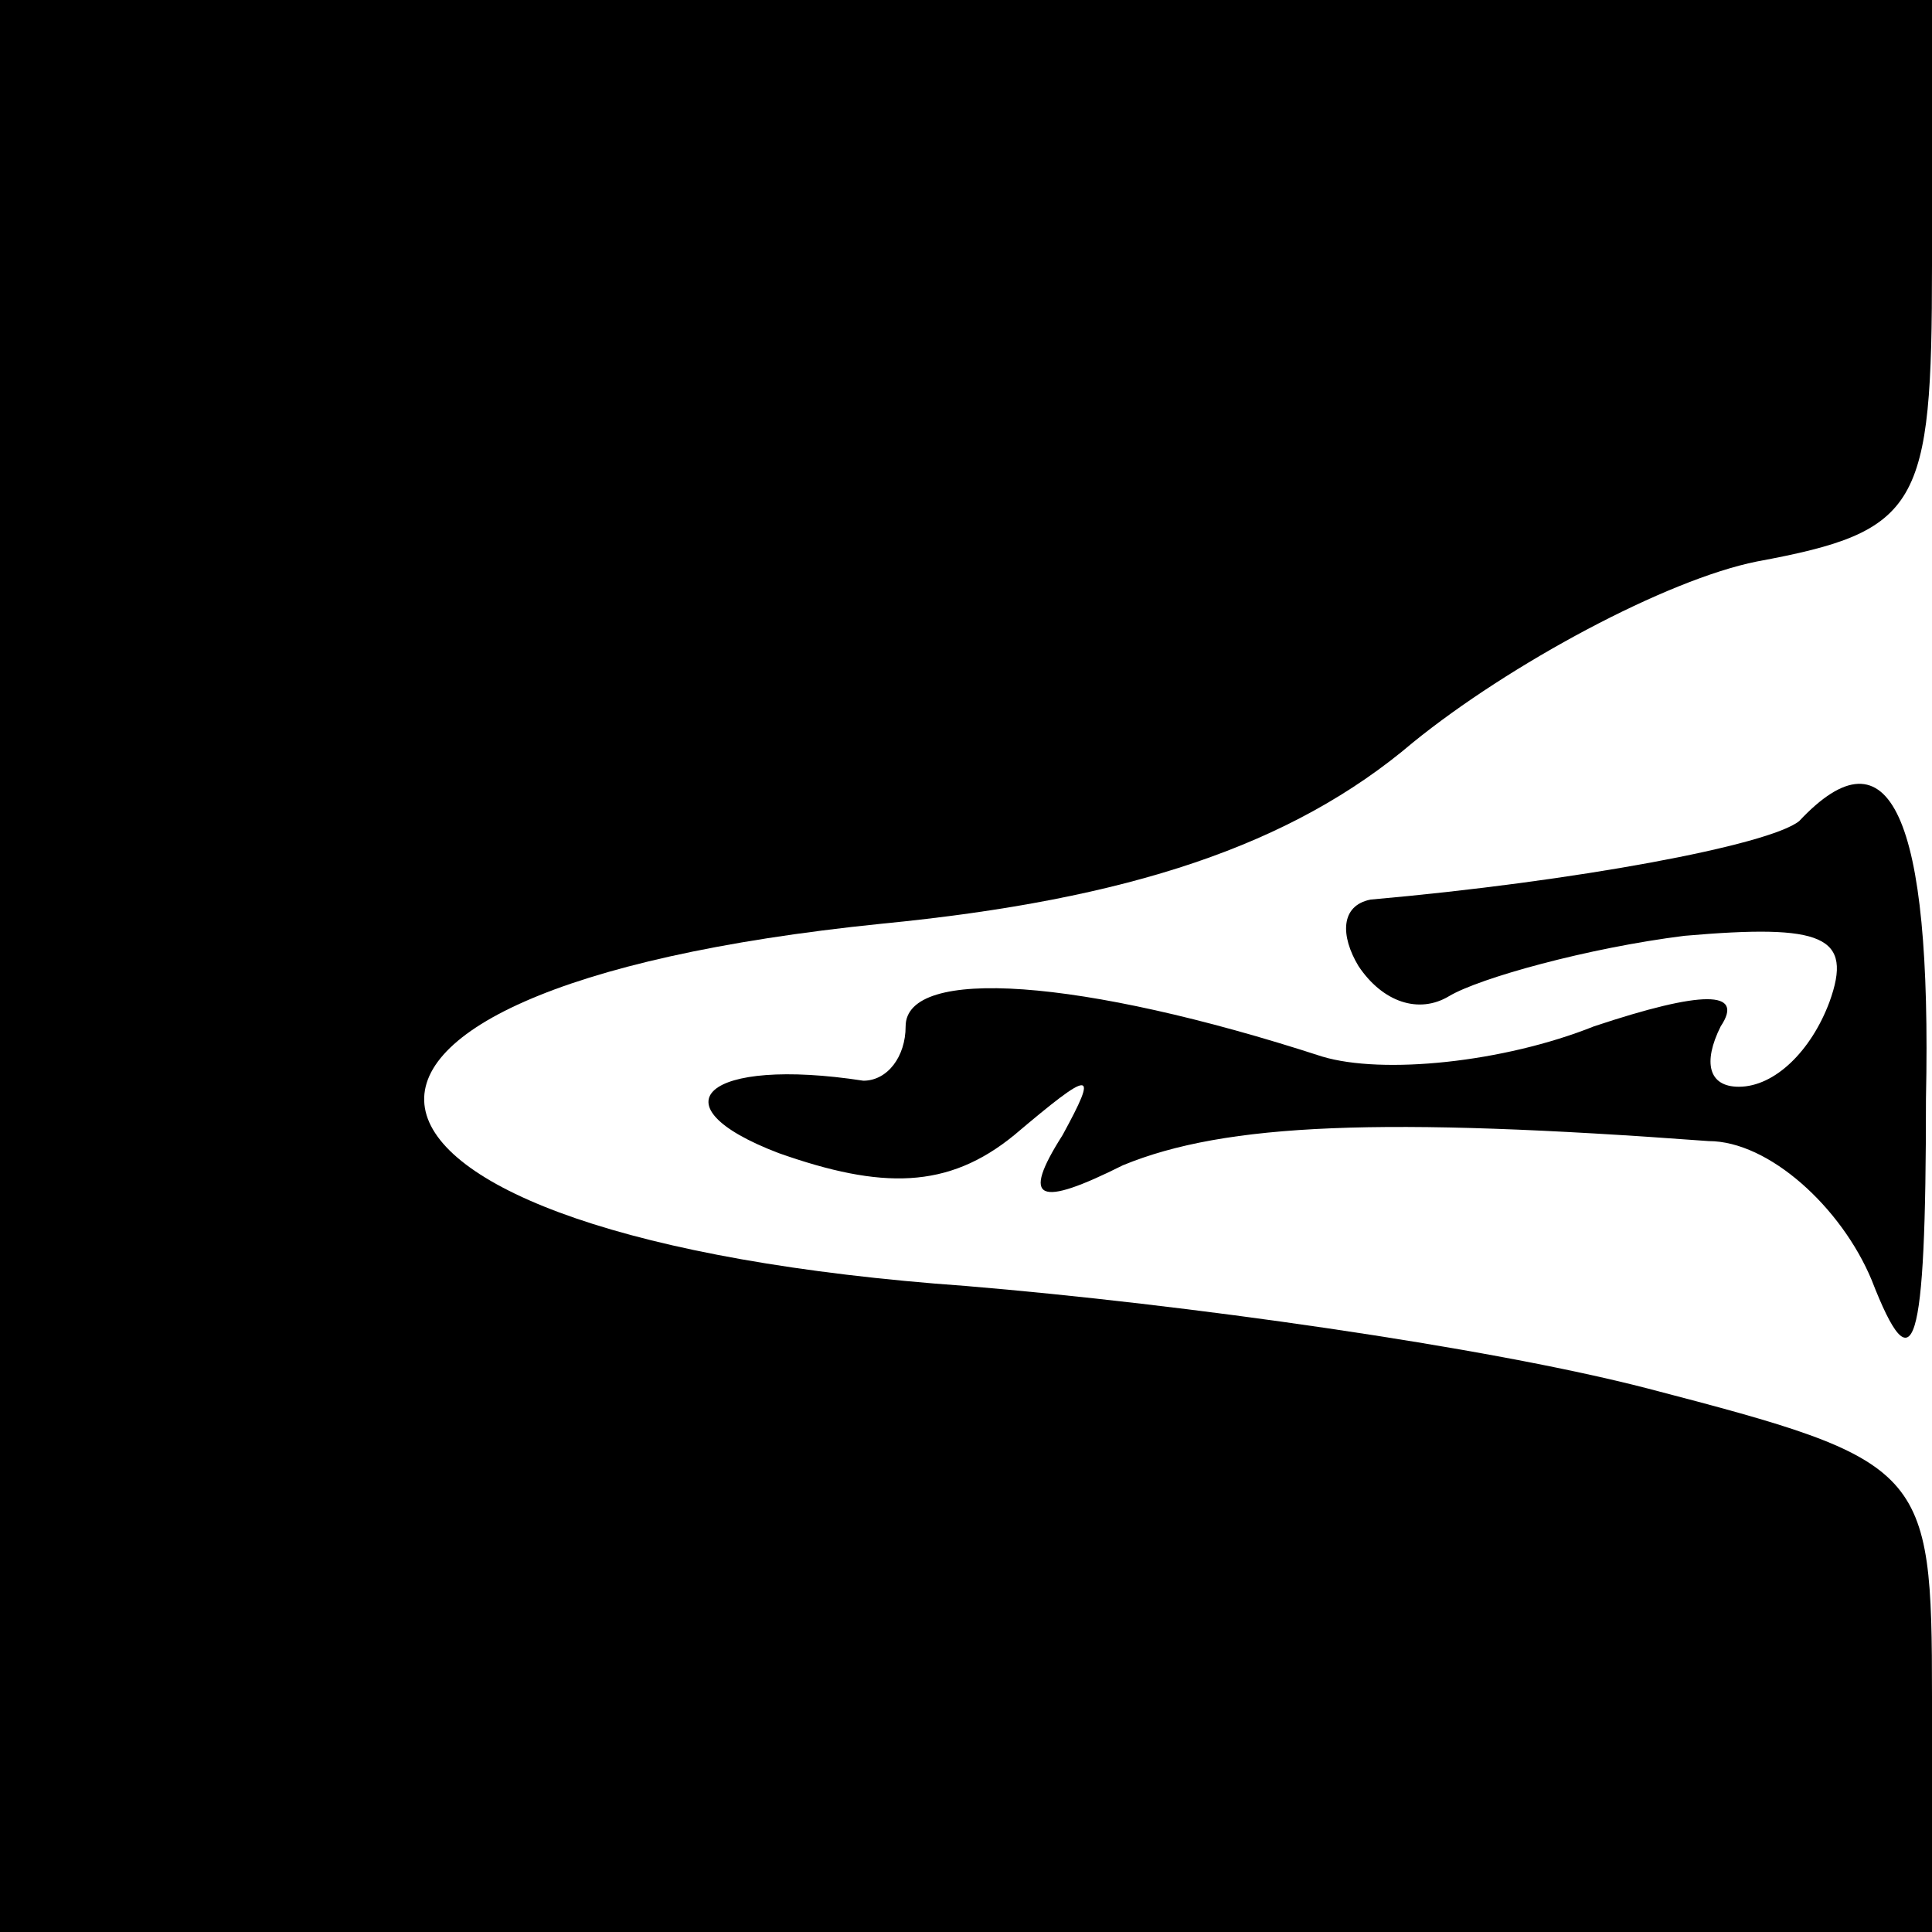 <?xml version="1.0" standalone="no"?>
<!DOCTYPE svg PUBLIC "-//W3C//DTD SVG 20010904//EN"
 "http://www.w3.org/TR/2001/REC-SVG-20010904/DTD/svg10.dtd">
<svg version="1.0" xmlns="http://www.w3.org/2000/svg"
 width="32pt" height="32pt" viewBox="0 0 32 32"
 preserveAspectRatio="xMidYMid meet">
<g transform="translate(0,32) scale(0.1,-0.1)"
fill="#000000" stroke="none">
<path fill="#000000" stroke="none" d="M0 160 l0 -160 160 0 160 0 0 39 c0 38
-1 39 -47 51 -27 7 -77 14 -113 17 -112 8 -122 49 -14 60 41 4 68 13 88 30 16
13 42 27 57 30 27 5 29 9 29 49 l0 44 -160 0 -160 0 0 -160z"/>
<path fill="#000000" stroke="none" d="M298 184 c-5 -4 -37 -10 -71 -13 -5 -1
-5 -6 -2 -11 4 -6 10 -8 15 -5 5 3 23 8 39 10 23 2 28 0 24 -11 -3 -8 -9 -14
-15 -14 -5 0 -6 4 -3 10 4 6 -3 6 -21 0 -15 -6 -35 -8 -45 -5 -40 13 -69 15
-69 5 0 -5 -3 -9 -7 -9 -26 4 -35 -4 -14 -12 17 -6 28 -6 39 3 13 11 14 11 8
0 -7 -11 -4 -12 10 -5 17 7 43 8 97 4 10 0 22 -11 27 -23 7 -18 9 -12 9 30 1
47 -6 62 -21 46z"/>
</g>
</svg>
